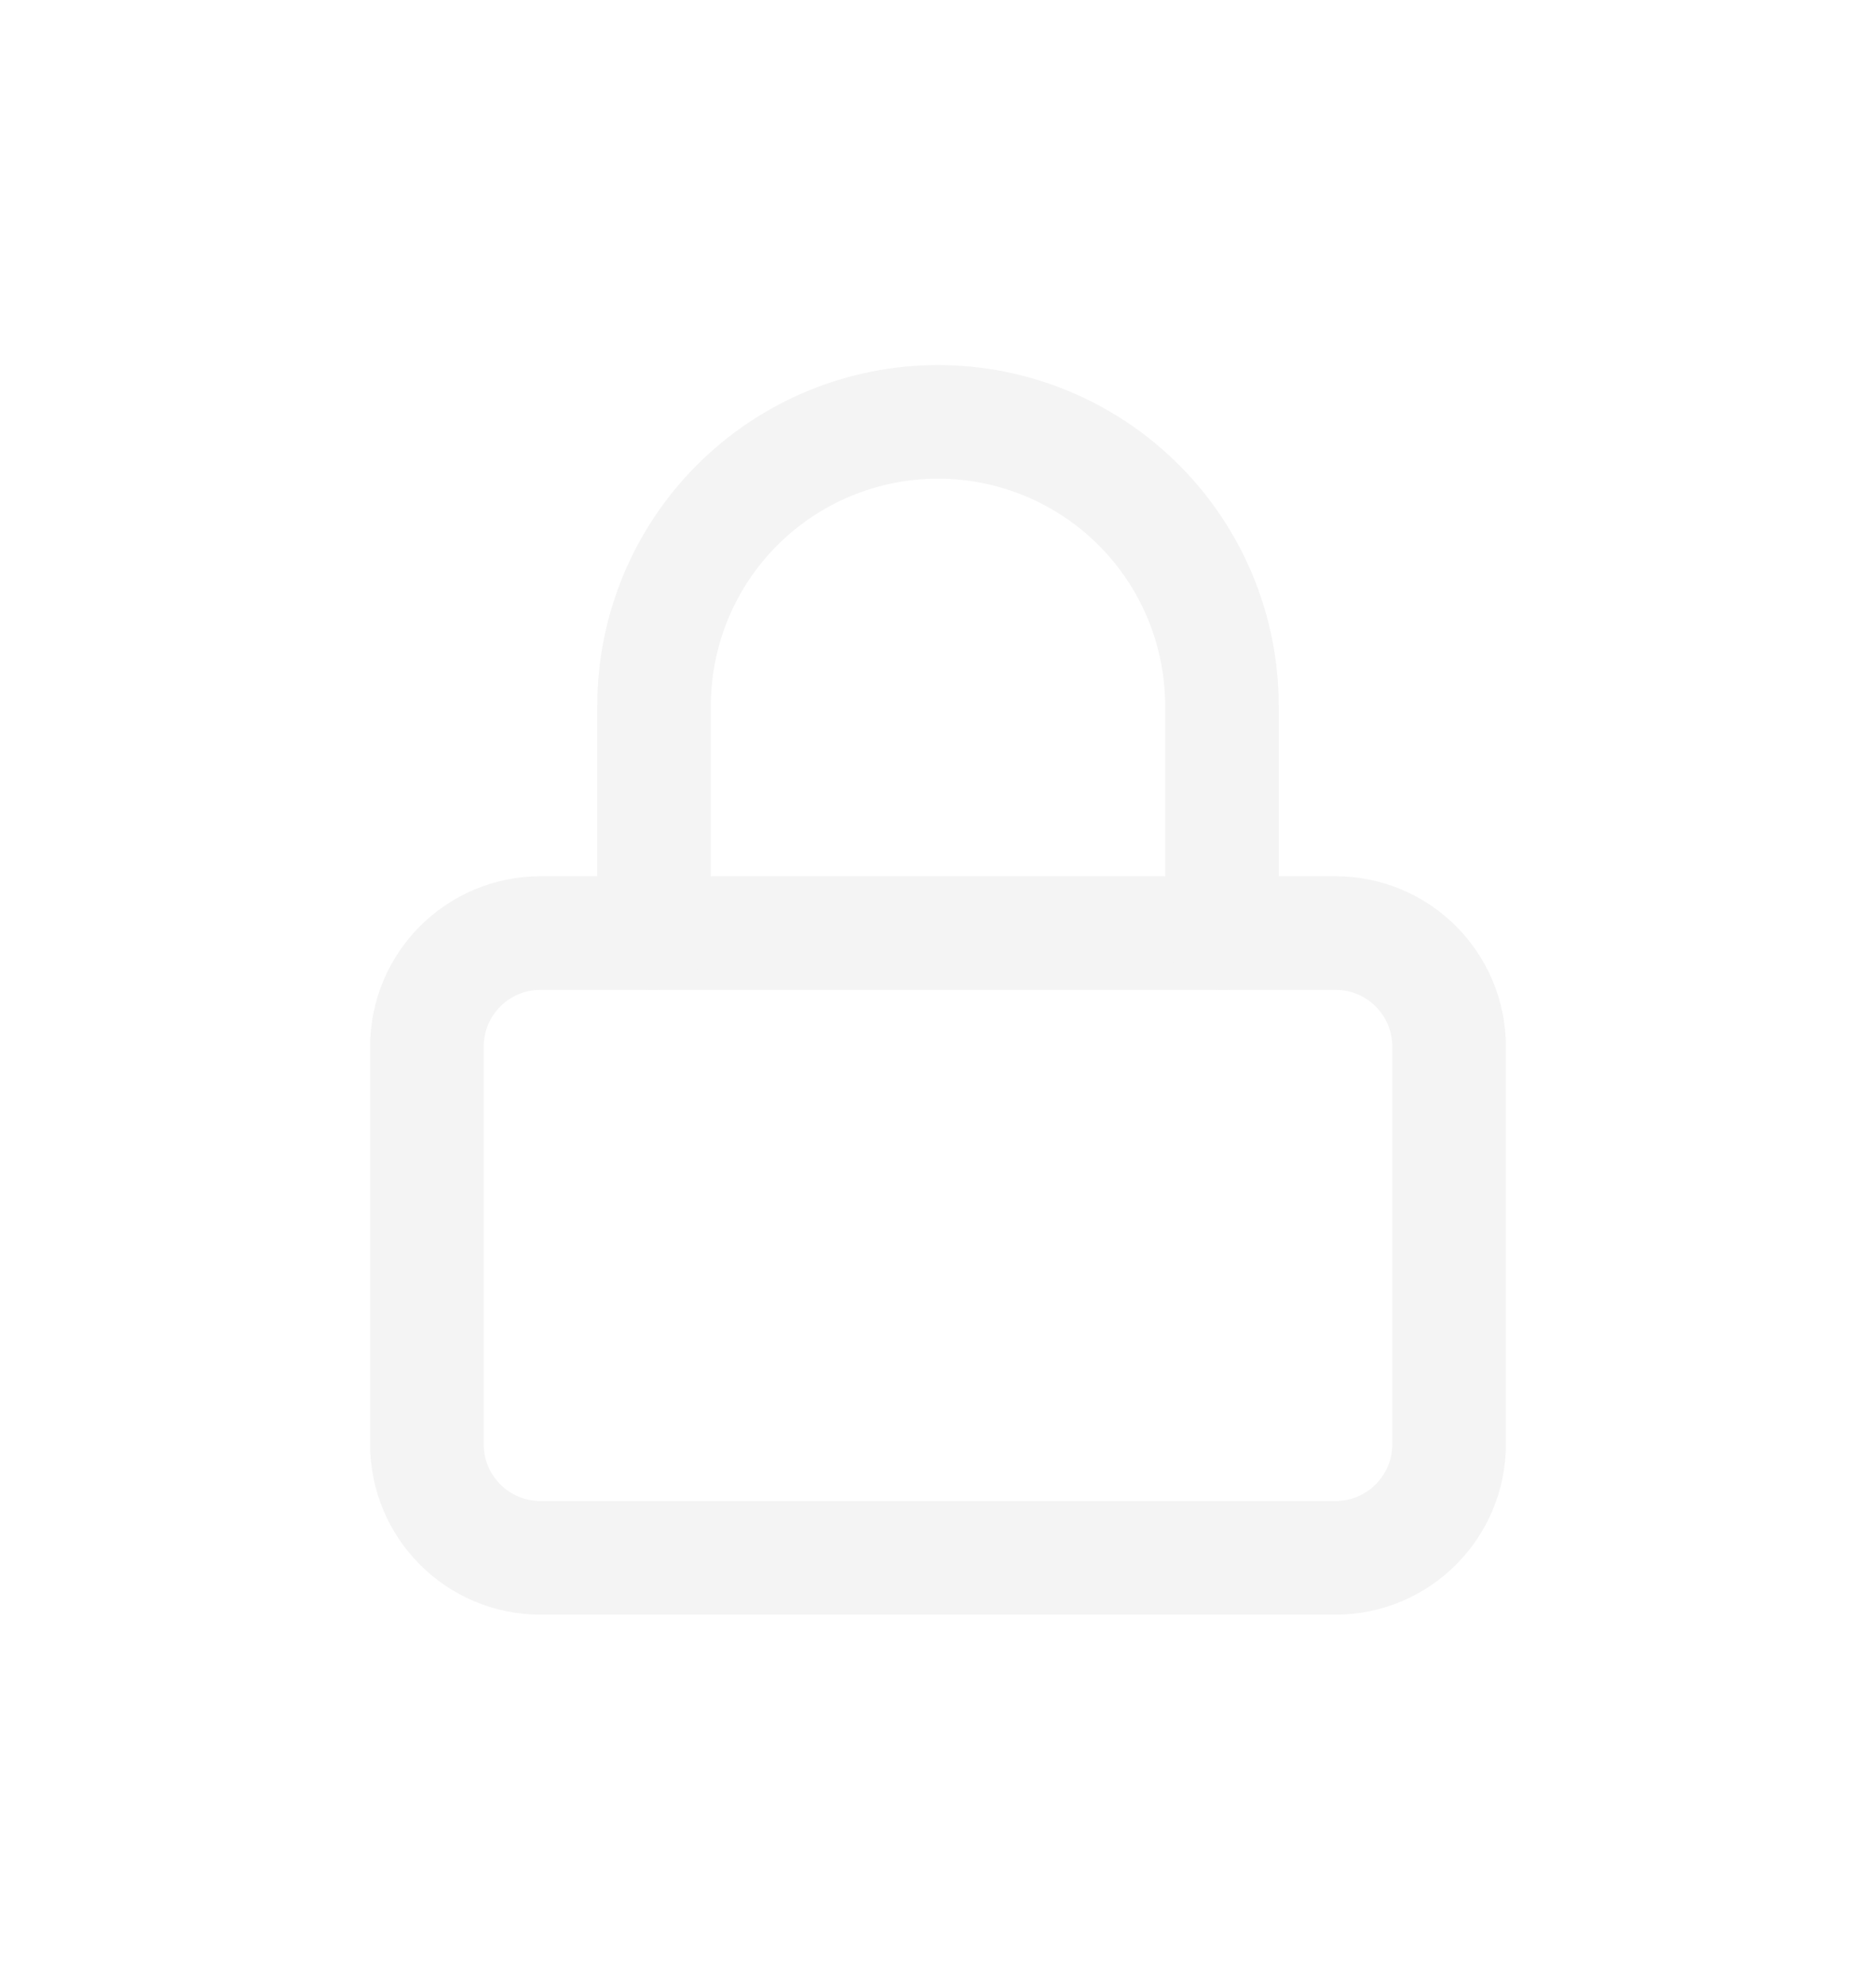 <svg width="222" height="235" viewBox="0 0 222 235" fill="none" xmlns="http://www.w3.org/2000/svg">
<g filter="url(#filter0_d_606_46290)">
<path d="M158.04 106.39H63.96C56.538 106.39 50.52 112.408 50.52 119.83V166.87C50.52 174.293 56.538 180.31 63.96 180.31H158.04C165.463 180.31 171.48 174.293 171.48 166.87V119.83C171.48 112.408 165.463 106.39 158.04 106.39Z" stroke="#F4F4F4" stroke-width="13.44" stroke-linecap="round" stroke-linejoin="round"/>
<path d="M77.4 106.39V79.51C77.4 70.599 80.94 62.053 87.242 55.752C93.543 49.451 102.089 45.911 111 45.911C119.911 45.911 128.458 49.451 134.759 55.752C141.06 62.053 144.6 70.599 144.6 79.51V106.39" stroke="#F4F4F4" stroke-width="13.44" stroke-linecap="round" stroke-linejoin="round"/>
</g>
<defs>
<filter id="filter0_d_606_46290" x="-12.64" y="-6.529" width="247.279" height="247.279" filterUnits="userSpaceOnUse" color-interpolation-filters="sRGB">
<feFlood flood-opacity="0" result="BackgroundImageFix"/>
<feColorMatrix in="SourceAlpha" type="matrix" values="0 0 0 0 0 0 0 0 0 0 0 0 0 0 0 0 0 0 127 0" result="hardAlpha"/>
<feOffset dy="4"/>
<feGaussianBlur stdDeviation="21.5"/>
<feComposite in2="hardAlpha" operator="out"/>
<feColorMatrix type="matrix" values="0 0 0 0 0 0 0 0 0 0.167 0 0 0 0 0.417 0 0 0 0.53 0"/>
<feBlend mode="normal" in2="BackgroundImageFix" result="effect1_dropShadow_606_46290"/>
<feBlend mode="normal" in="SourceGraphic" in2="effect1_dropShadow_606_46290" result="shape"/>
</filter>
</defs>
</svg>
